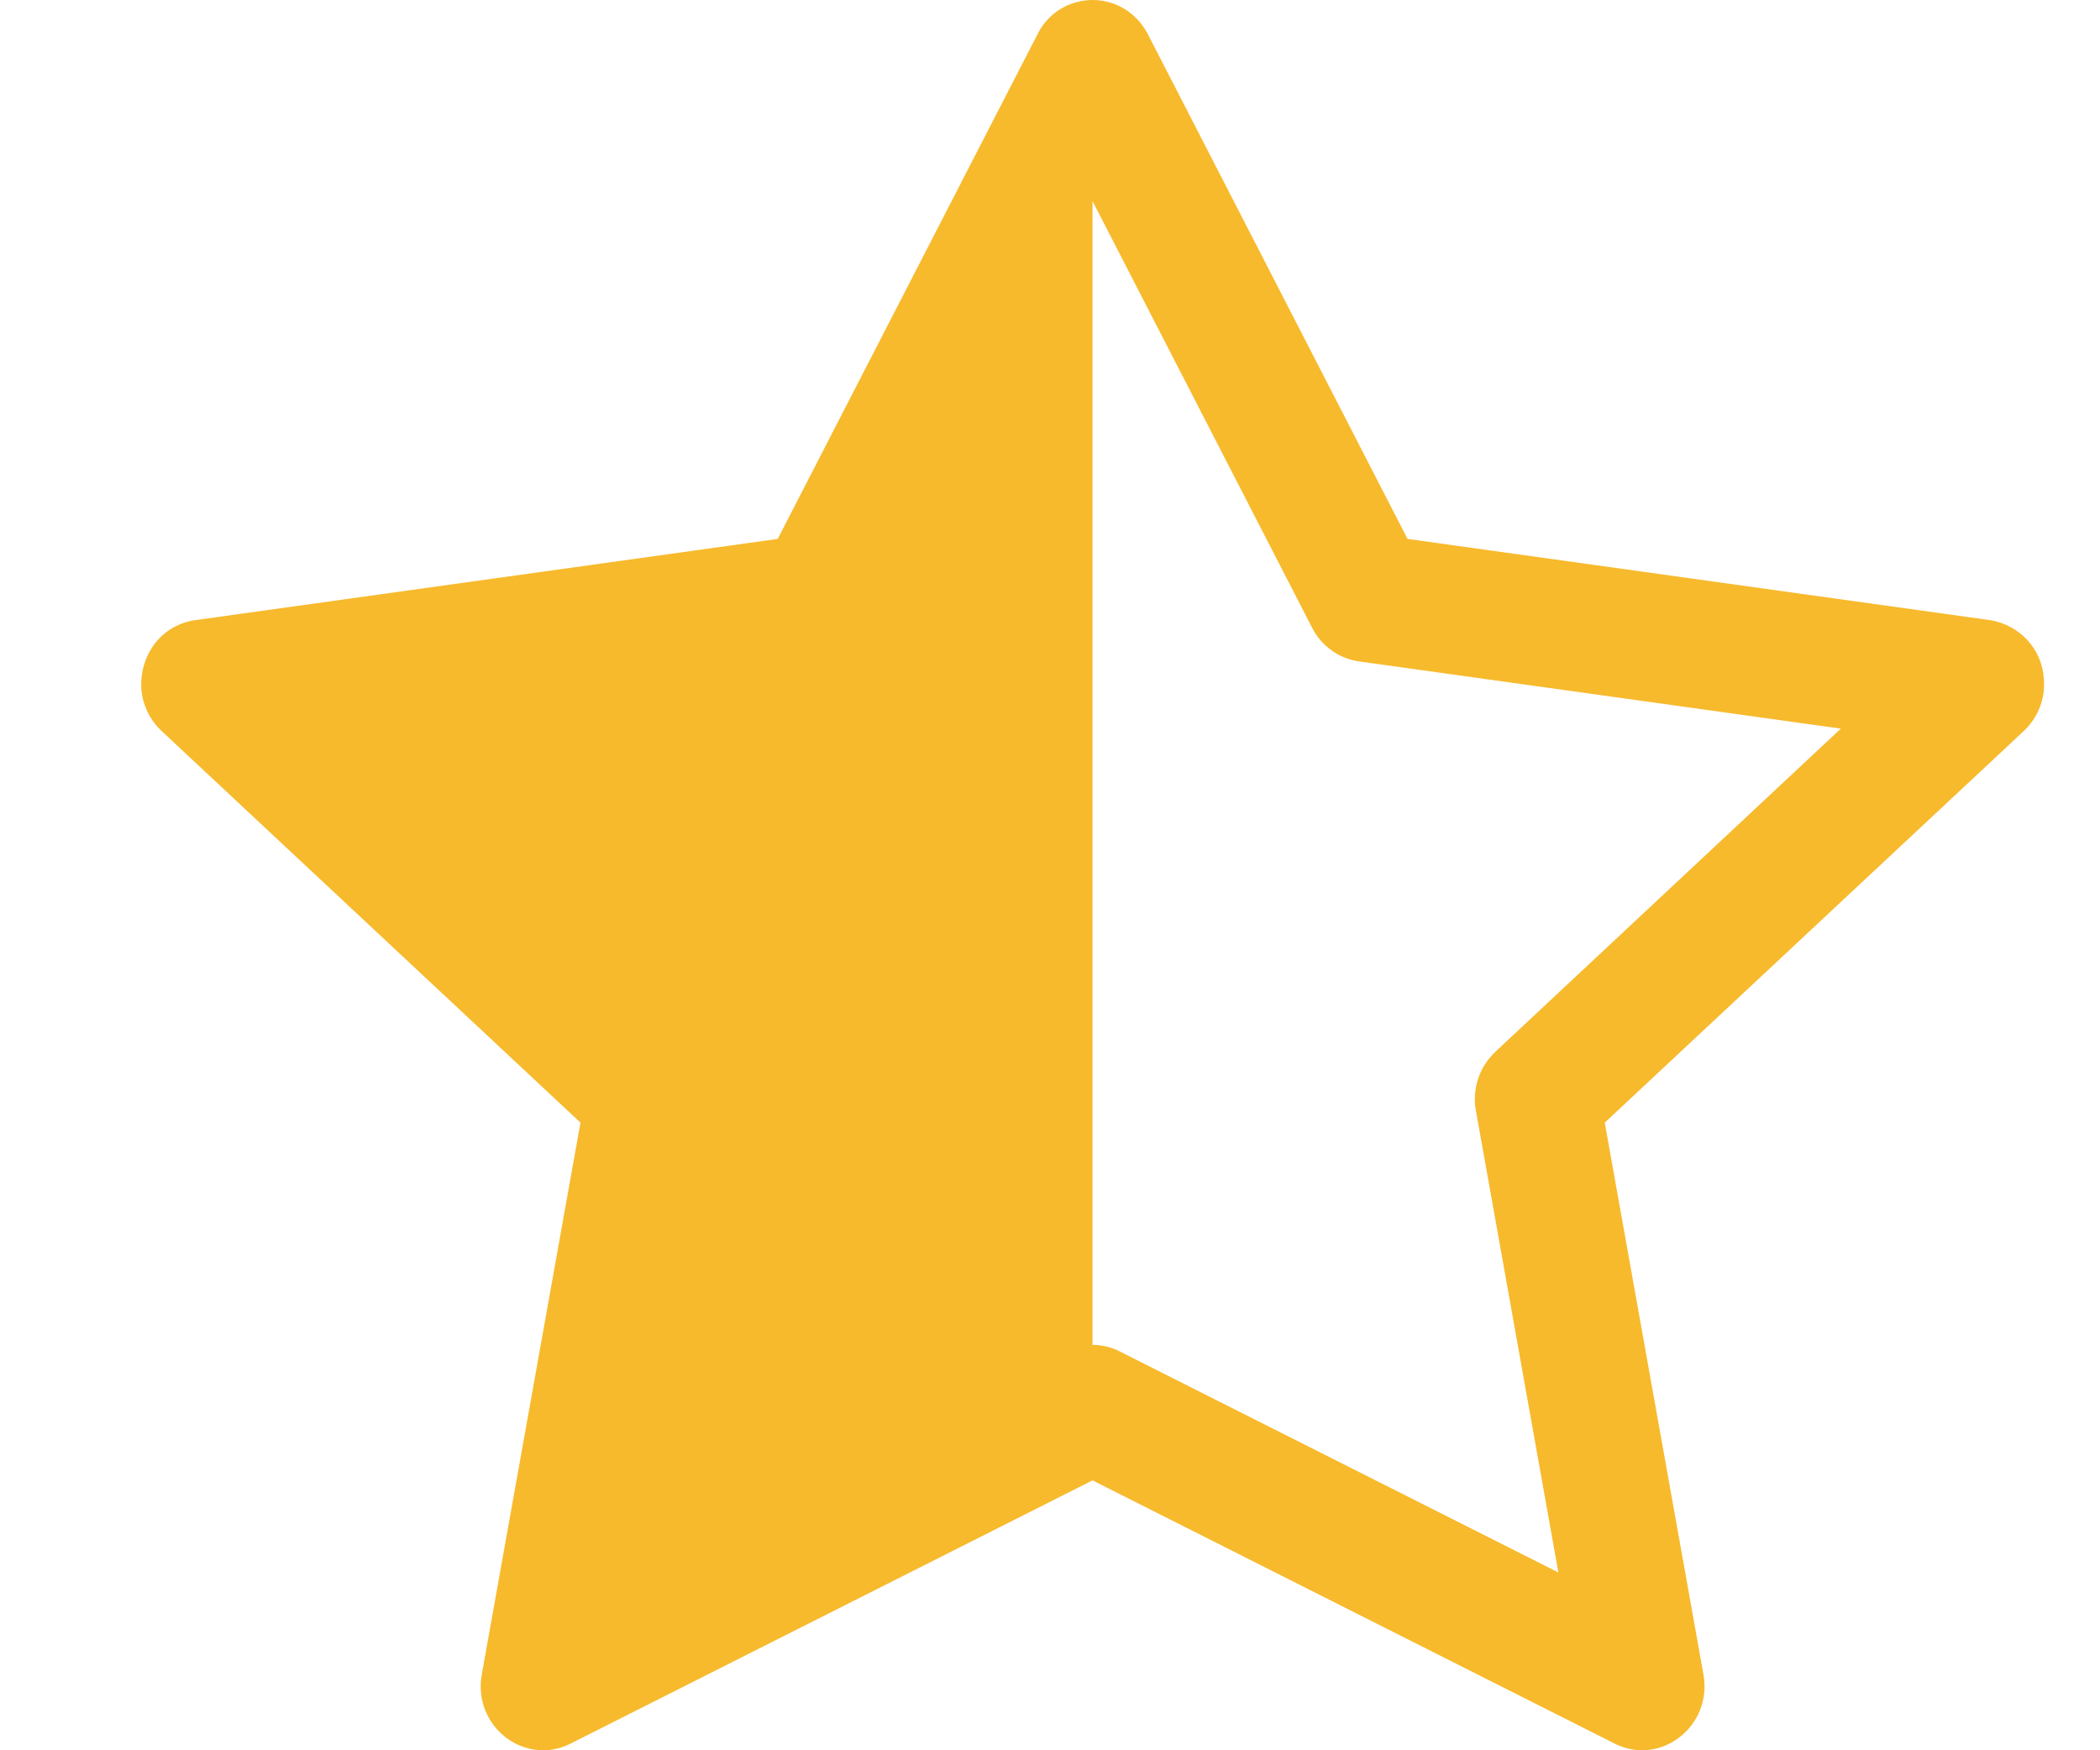 <svg width="12" height="10" viewBox="0 0 12 10" fill="none" xmlns="http://www.w3.org/2000/svg">
<path d="M4.444 3.079L5.929 0.195C5.957 0.137 6.002 0.088 6.057 0.053C6.113 0.019 6.177 0 6.243 0C6.367 0 6.491 0.065 6.559 0.195L8.043 3.079L11.371 3.543C11.454 3.556 11.53 3.597 11.586 3.658C11.642 3.719 11.675 3.798 11.679 3.88C11.684 3.935 11.676 3.99 11.656 4.041C11.636 4.093 11.604 4.139 11.564 4.177L9.17 6.414L9.734 9.567C9.787 9.862 9.489 10.094 9.227 9.962L6.243 8.458L3.26 9.962C3.229 9.978 3.195 9.989 3.161 9.995C2.928 10.035 2.707 9.826 2.753 9.567L3.317 6.414L0.924 4.177C0.886 4.142 0.857 4.1 0.837 4.054C0.817 4.008 0.806 3.958 0.807 3.908C0.807 3.837 0.827 3.767 0.864 3.707C0.891 3.663 0.928 3.625 0.971 3.597C1.015 3.569 1.064 3.55 1.116 3.543L4.444 3.079ZM6.243 7.684C6.297 7.684 6.352 7.697 6.4 7.722L8.905 8.984L8.434 6.347C8.422 6.286 8.427 6.223 8.446 6.165C8.465 6.106 8.499 6.053 8.544 6.01L10.519 4.163L7.766 3.779C7.709 3.771 7.654 3.749 7.608 3.715C7.561 3.682 7.524 3.638 7.498 3.587L6.243 1.149L6.243 1.151V7.684V7.684Z" fill="#F7BA2D"/>
</svg>
